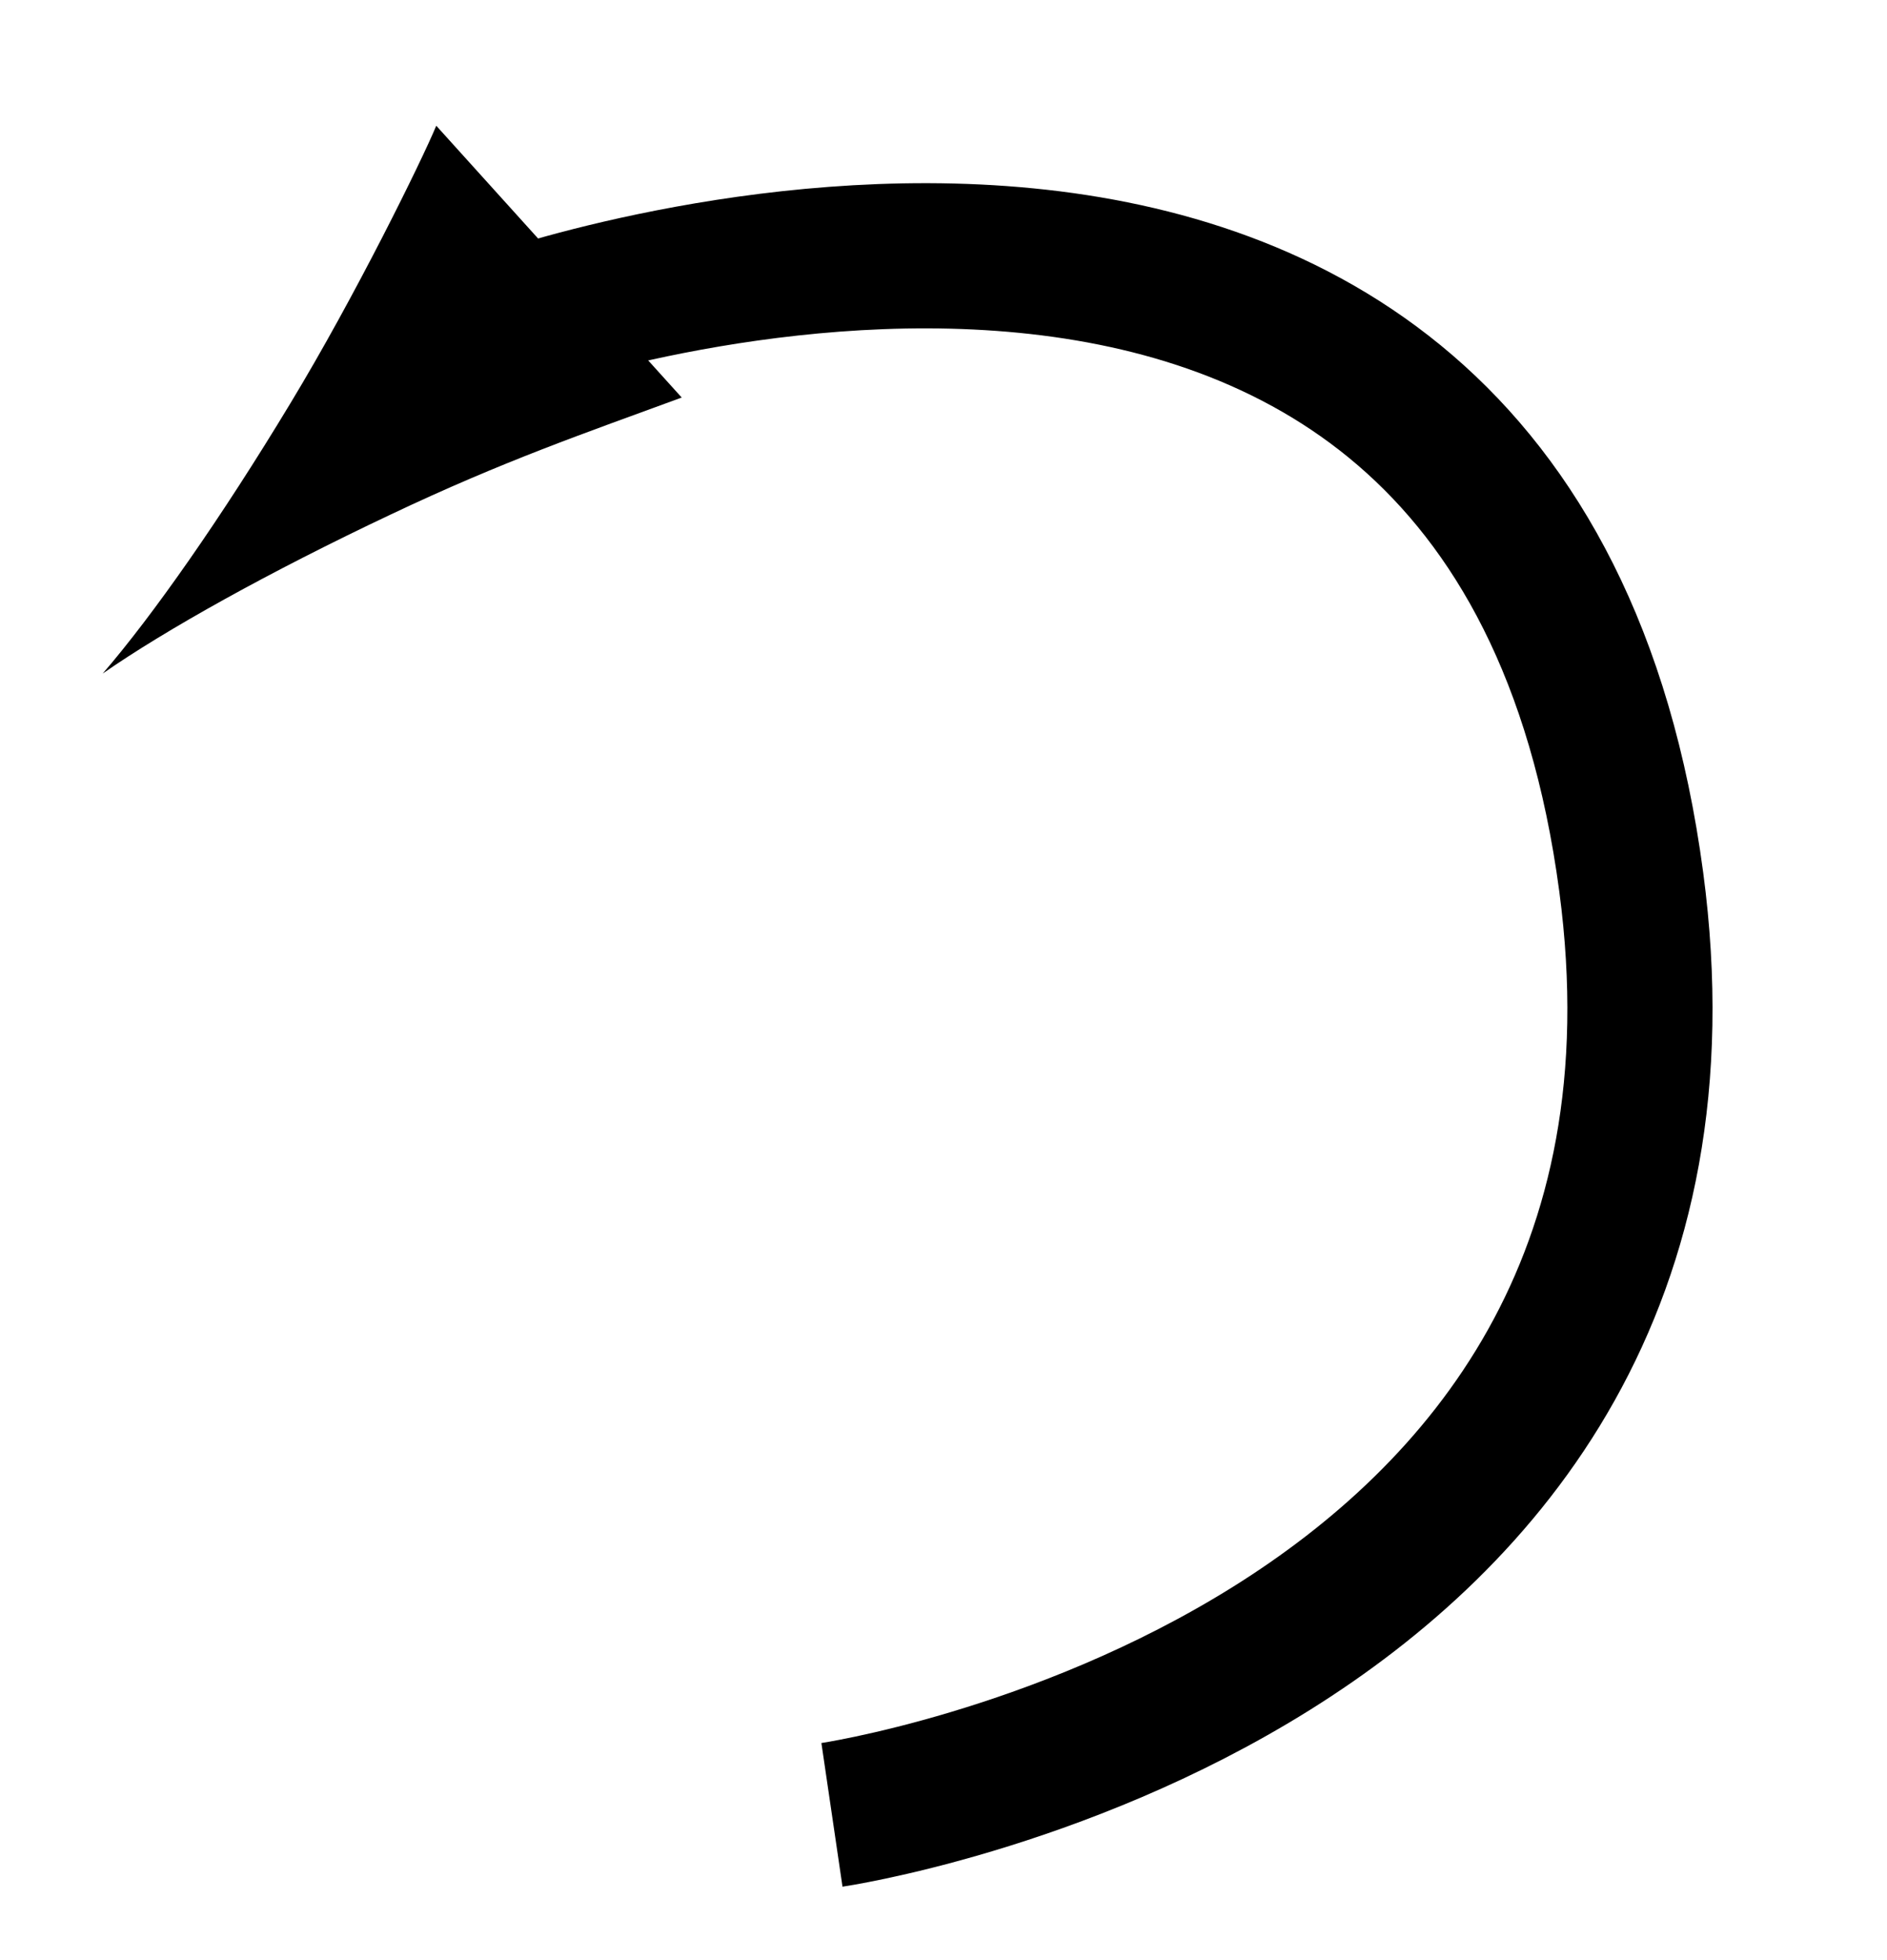 <?xml version="1.0" encoding="utf-8"?>
<!-- Generator: Adobe Illustrator 15.0.0, SVG Export Plug-In  -->
<!DOCTYPE svg PUBLIC "-//W3C//DTD SVG 1.1 Tiny//EN" "http://www.w3.org/Graphics/SVG/1.1/DTD/svg11-tiny.dtd">
<svg version="1.1" baseProfile="tiny"
	 xmlns="http://www.w3.org/2000/svg" xmlns:xlink="http://www.w3.org/1999/xlink" xmlns:a="http://ns.adobe.com/AdobeSVGViewerExtensions/3.0/"
	 x="0px" y="0px" width="26px" height="27px" viewBox="-1.415 -1.732 26 27" overflow="visible" xml:space="preserve">
<defs>
</defs>
<path d="M3.971,5.354c1.559-0.739,2.666-1.117,4.007-1.61L4.596,0c-0.2,0.482-1.116,2.347-2.009,3.822
	C1.632,5.405,0.685,6.753,0,7.546C0.862,6.946,2.298,6.144,3.971,5.354z"/>
<path fill="none" stroke="#000000" stroke-width="2" d="M10.048,23.267c0,0,12.481-1.834,11.013-12.85
	C19.389-2.129,5.644,2.708,5.644,2.708"/>
</svg>
